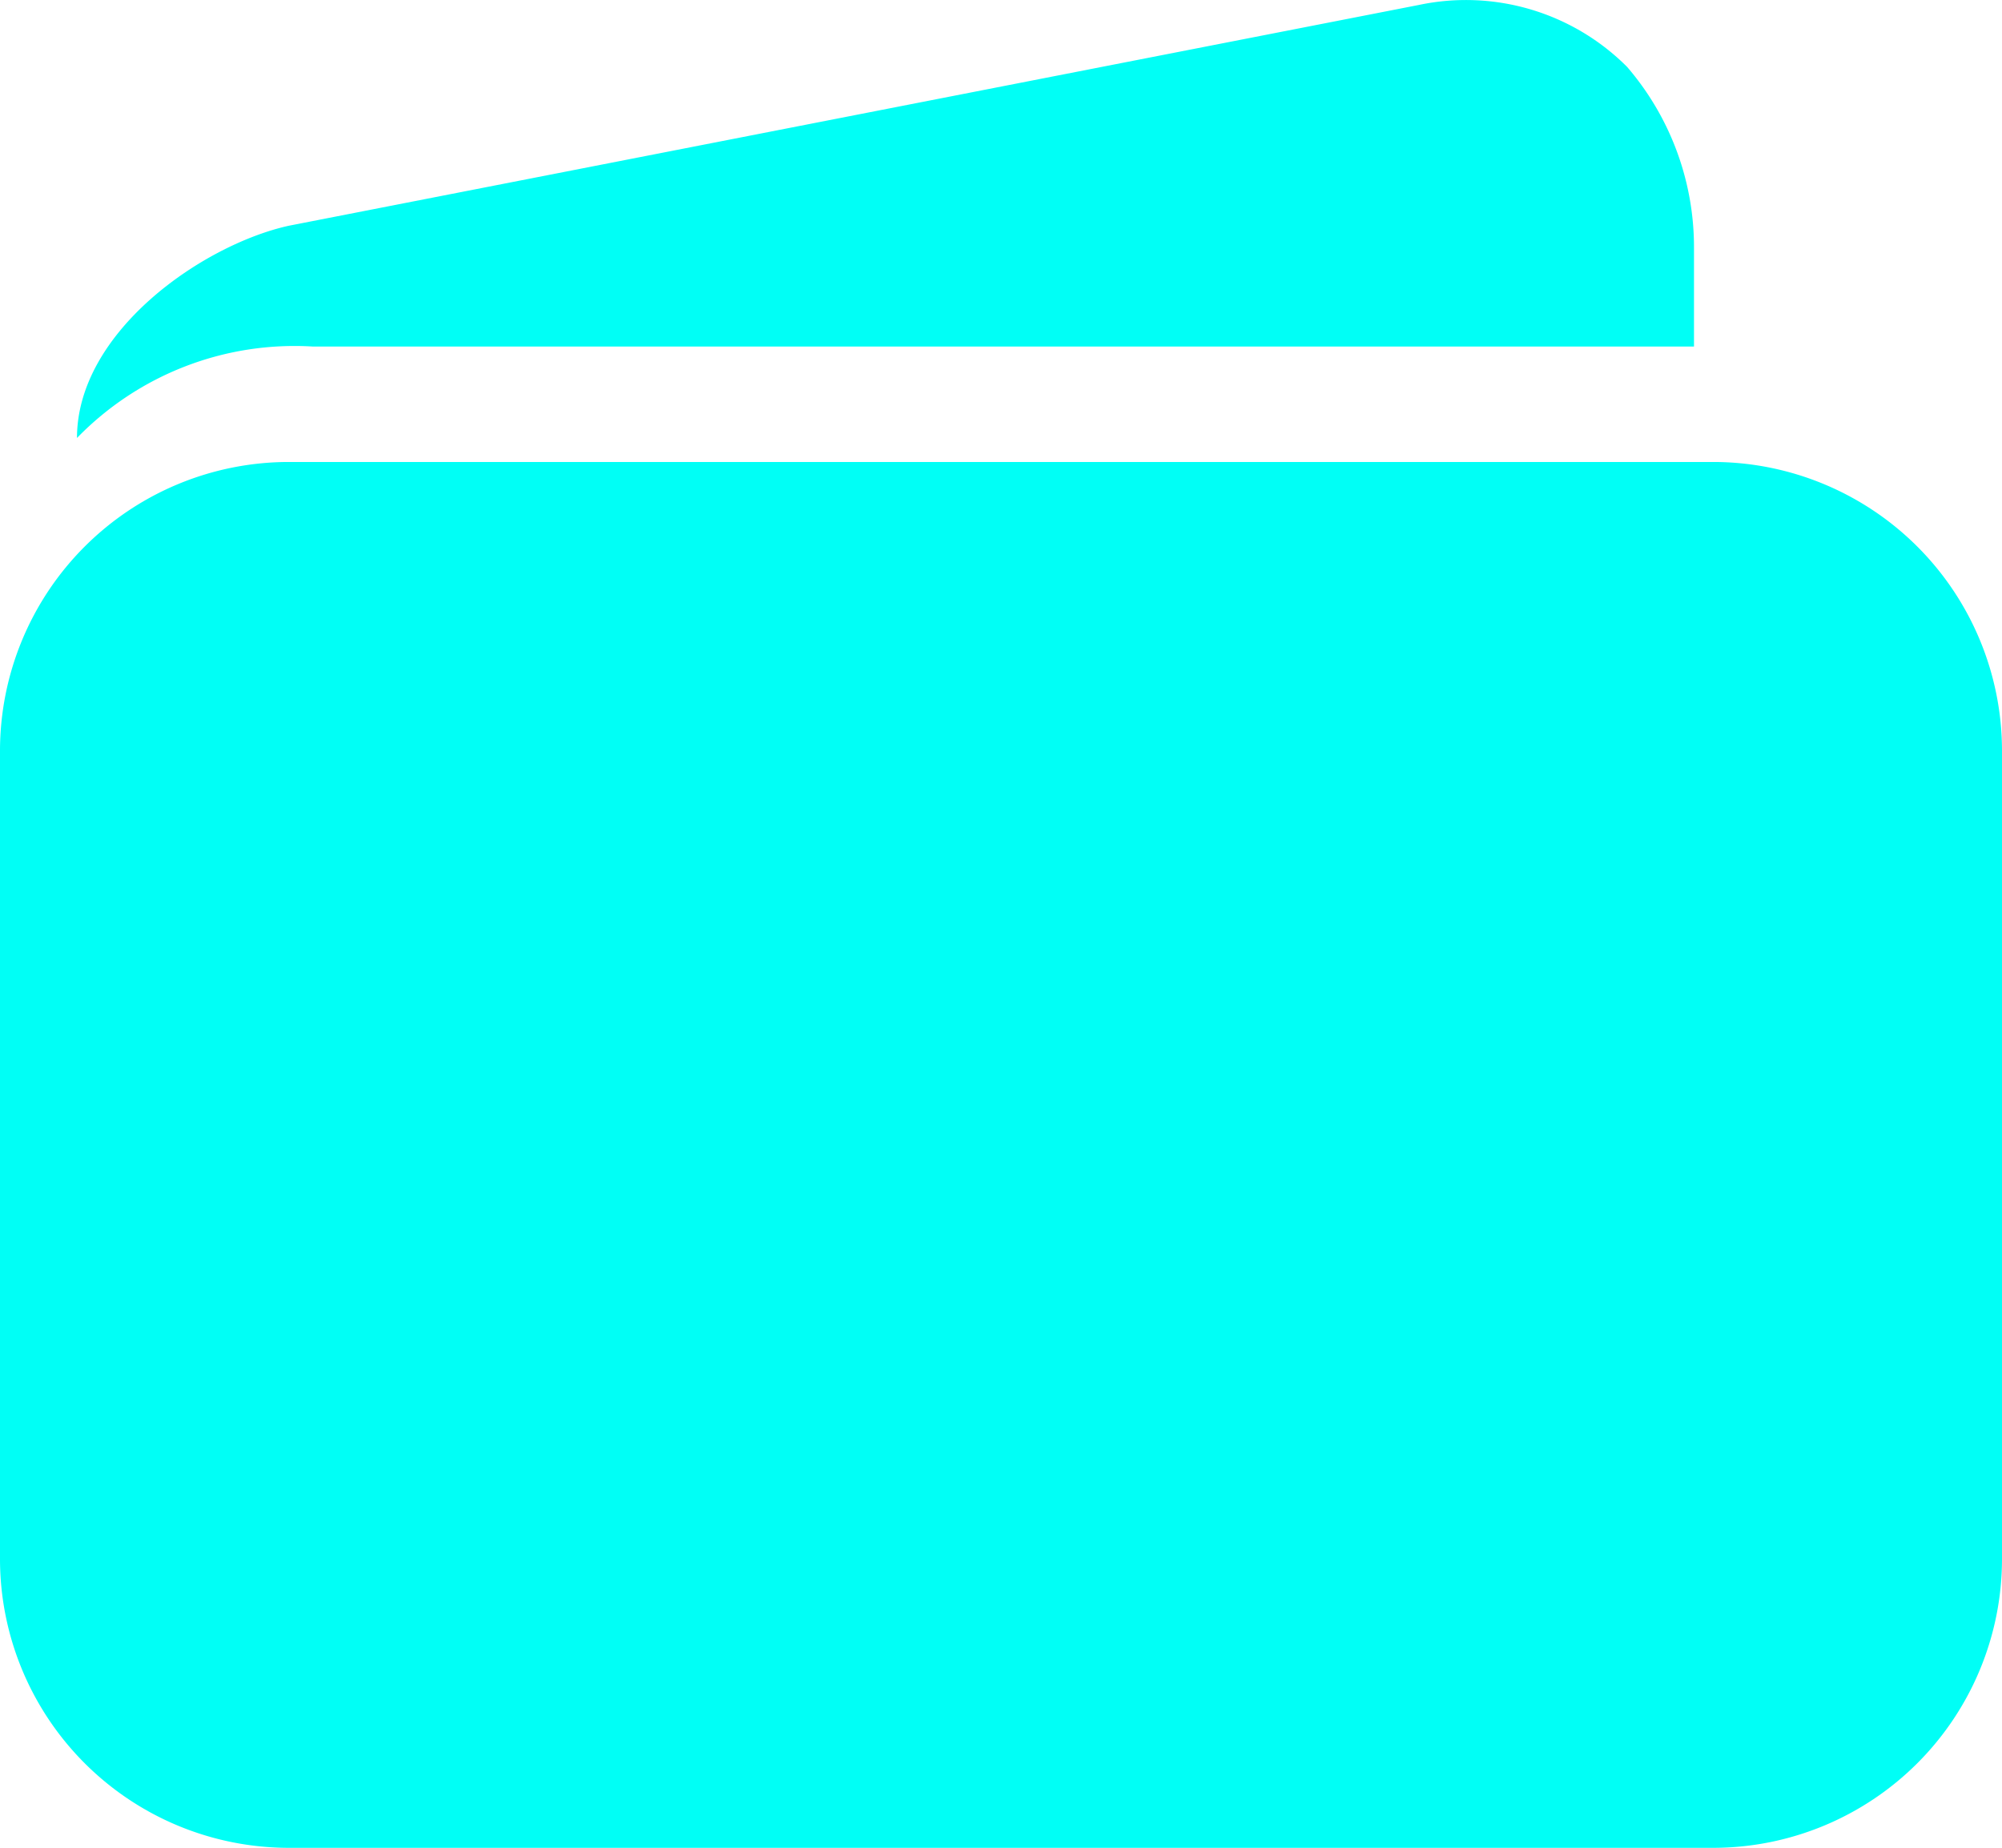 <svg xmlns="http://www.w3.org/2000/svg" width="34.04" height="31.422" viewBox="0 0 34.04 31.422"><defs><style>.a{fill:#00fff6;}</style></defs><path class="a" d="M32.505,11.25H8.285a4.914,4.914,0,0,0-4.91,4.91V29.907a4.914,4.914,0,0,0,4.91,4.91H32.505a4.914,4.914,0,0,0,4.91-4.91V16.16A4.914,4.914,0,0,0,32.505,11.25Z" transform="translate(-3.375 -3.394)"/><path class="a" d="M27.322,4.582,8.1,8.338c-1.473.327-3.6,1.808-3.6,3.609a5.156,5.156,0,0,1,4.01-1.555H31.994V8.714a4.7,4.7,0,0,0-1.137-3.077h0A3.87,3.87,0,0,0,27.322,4.582Z" transform="translate(-3.191 -4.499)"/></svg>